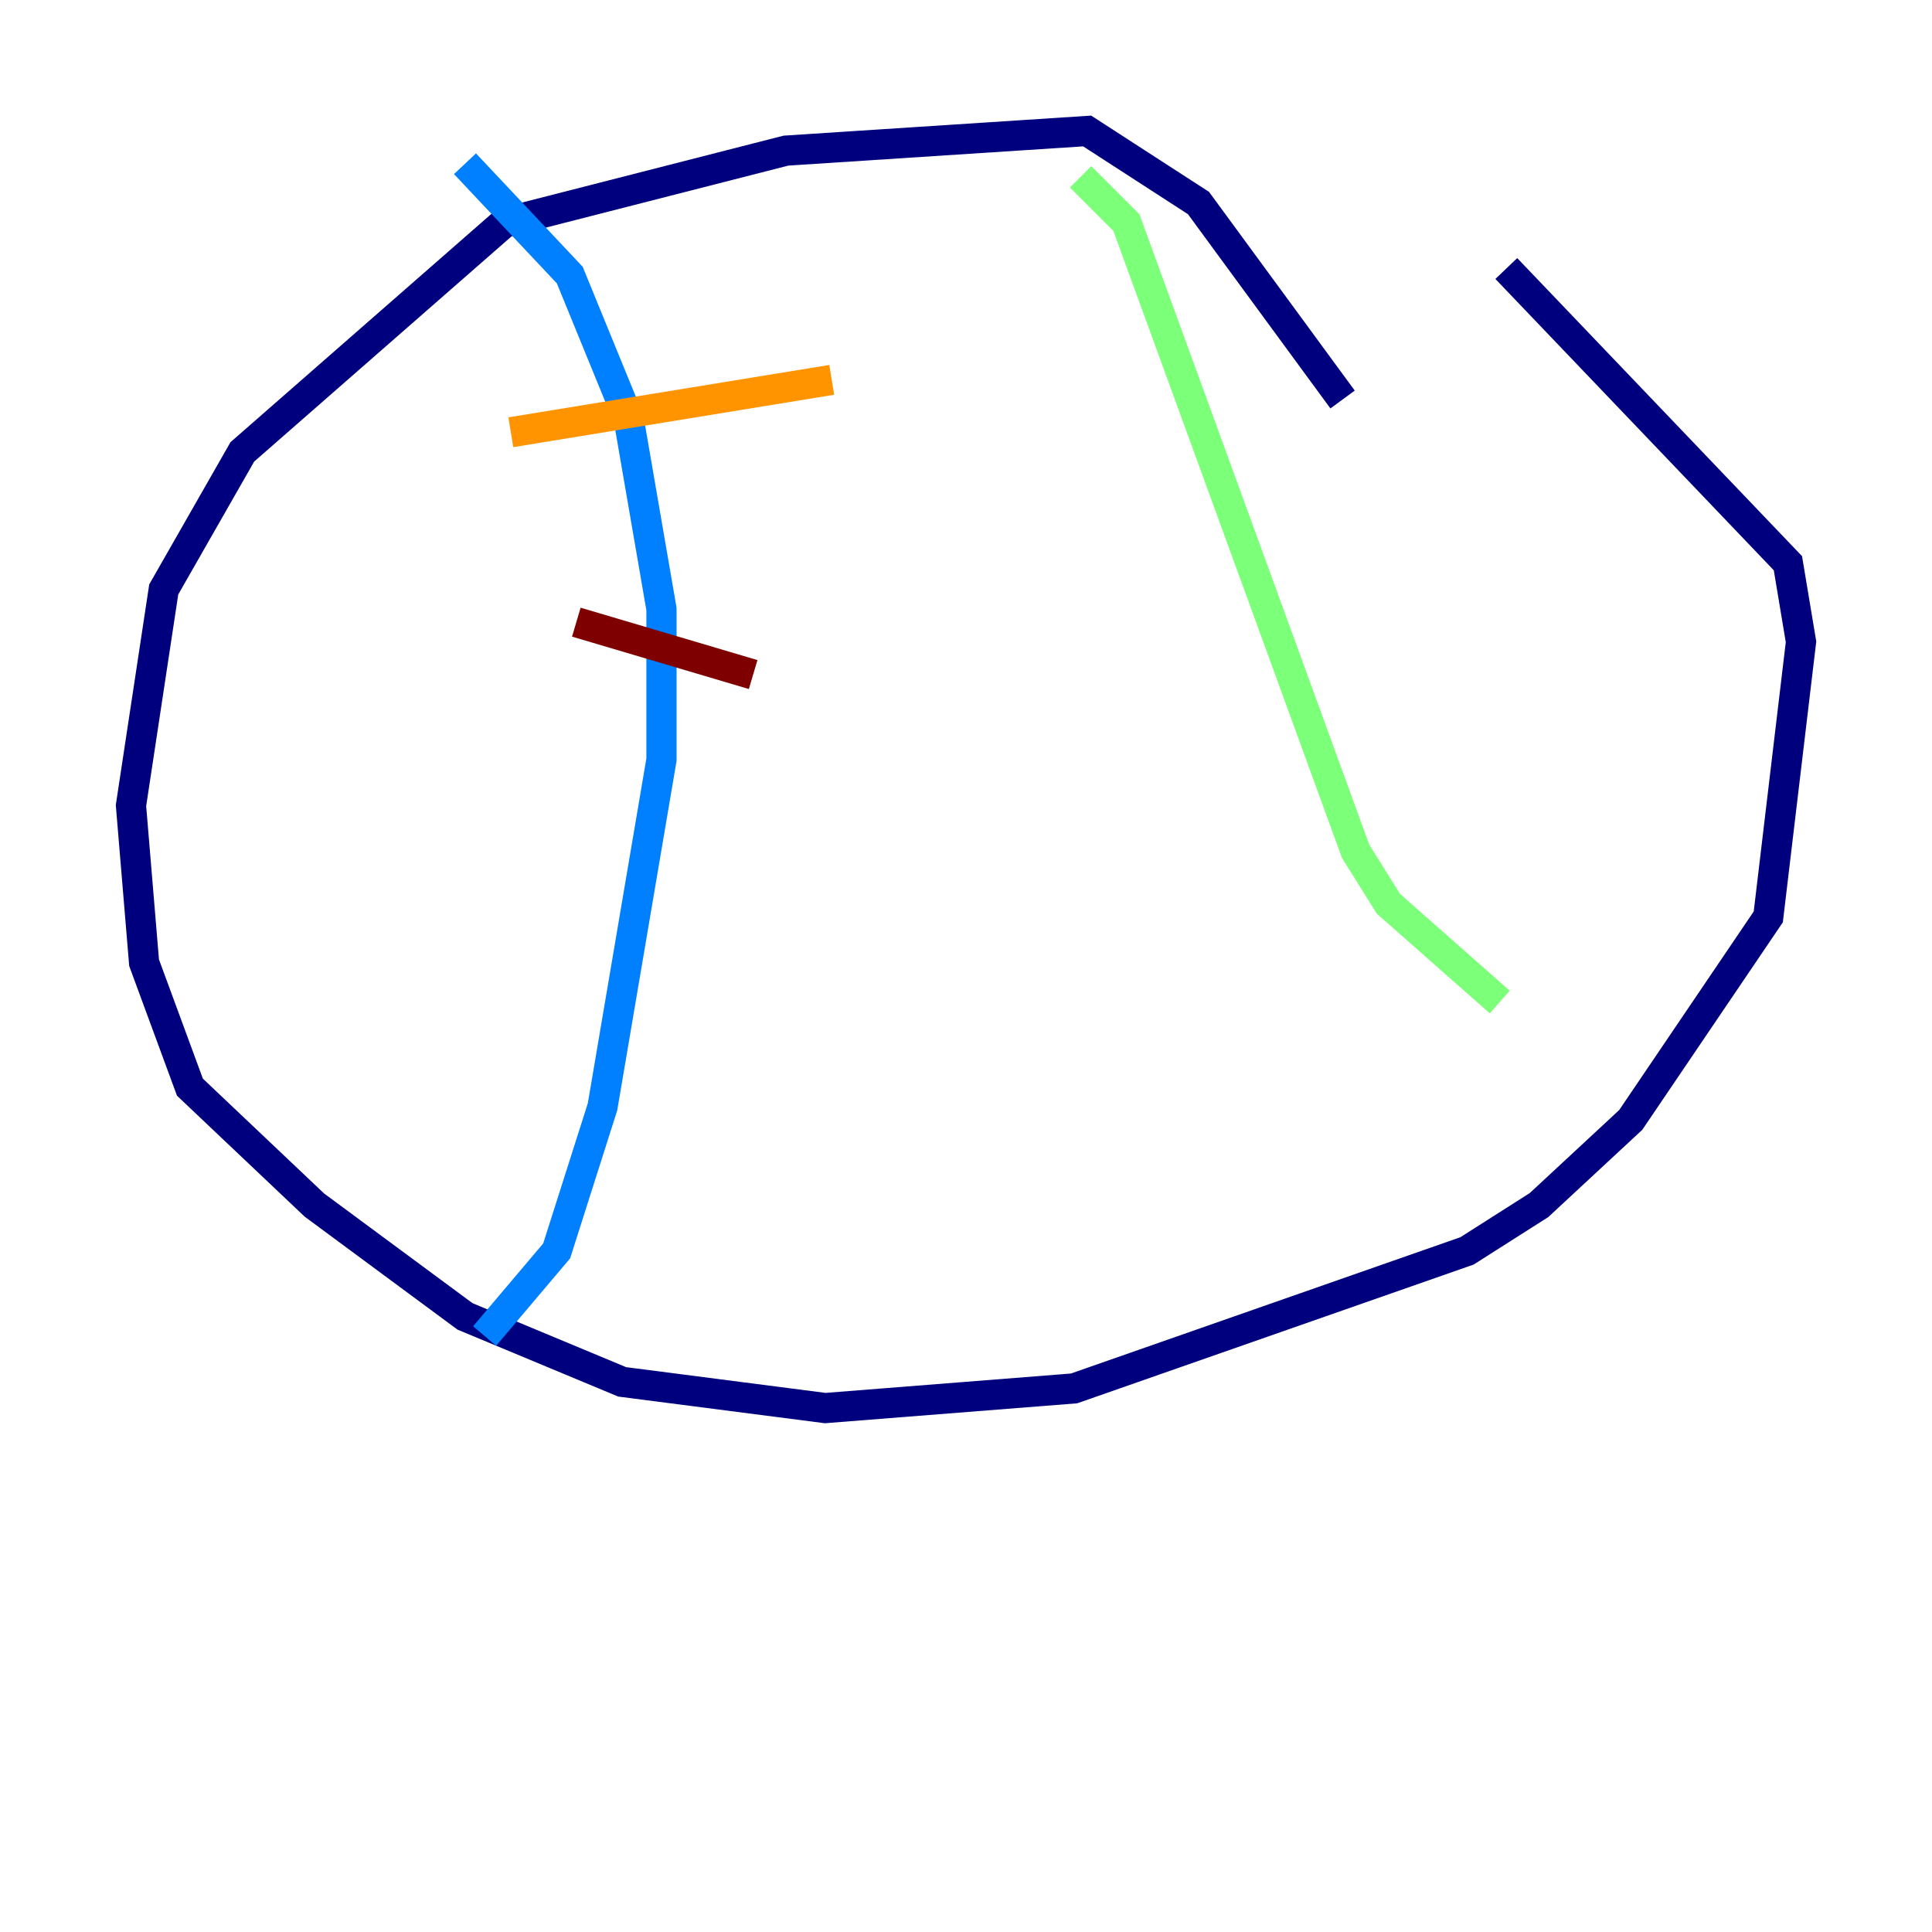 <?xml version="1.0" encoding="utf-8" ?>
<svg baseProfile="tiny" height="128" version="1.2" viewBox="0,0,128,128" width="128" xmlns="http://www.w3.org/2000/svg" xmlns:ev="http://www.w3.org/2001/xml-events" xmlns:xlink="http://www.w3.org/1999/xlink"><defs /><polyline fill="none" points="88.949,26.468 79.403,13.451 72.027,8.678 52.068,9.98 33.41,14.752 16.054,29.939 10.848,39.051 8.678,53.37 9.546,63.783 12.583,72.027 20.827,79.837 30.807,87.214 41.22,91.552 54.671,93.288 71.159,91.986 97.193,82.875 101.966,79.837 108.041,74.197 117.153,60.746 119.322,42.522 118.454,37.315 99.797,17.79" stroke="#00007f" stroke-width="2" /><polyline fill="none" points="30.807,10.848 37.749,18.224 41.654,27.77 43.824,40.352 43.824,50.332 39.919,73.329 36.881,82.875 32.108,88.515" stroke="#0080ff" stroke-width="2" /><polyline fill="none" points="71.593,11.715 74.63,14.752 89.817,56.407 91.986,59.878 99.363,66.386" stroke="#7cff79" stroke-width="2" /><polyline fill="none" points="33.844,28.637 55.105,25.166" stroke="#ff9400" stroke-width="2" /><polyline fill="none" points="38.183,41.22 49.898,44.691" stroke="#7f0000" stroke-width="2" /></svg>